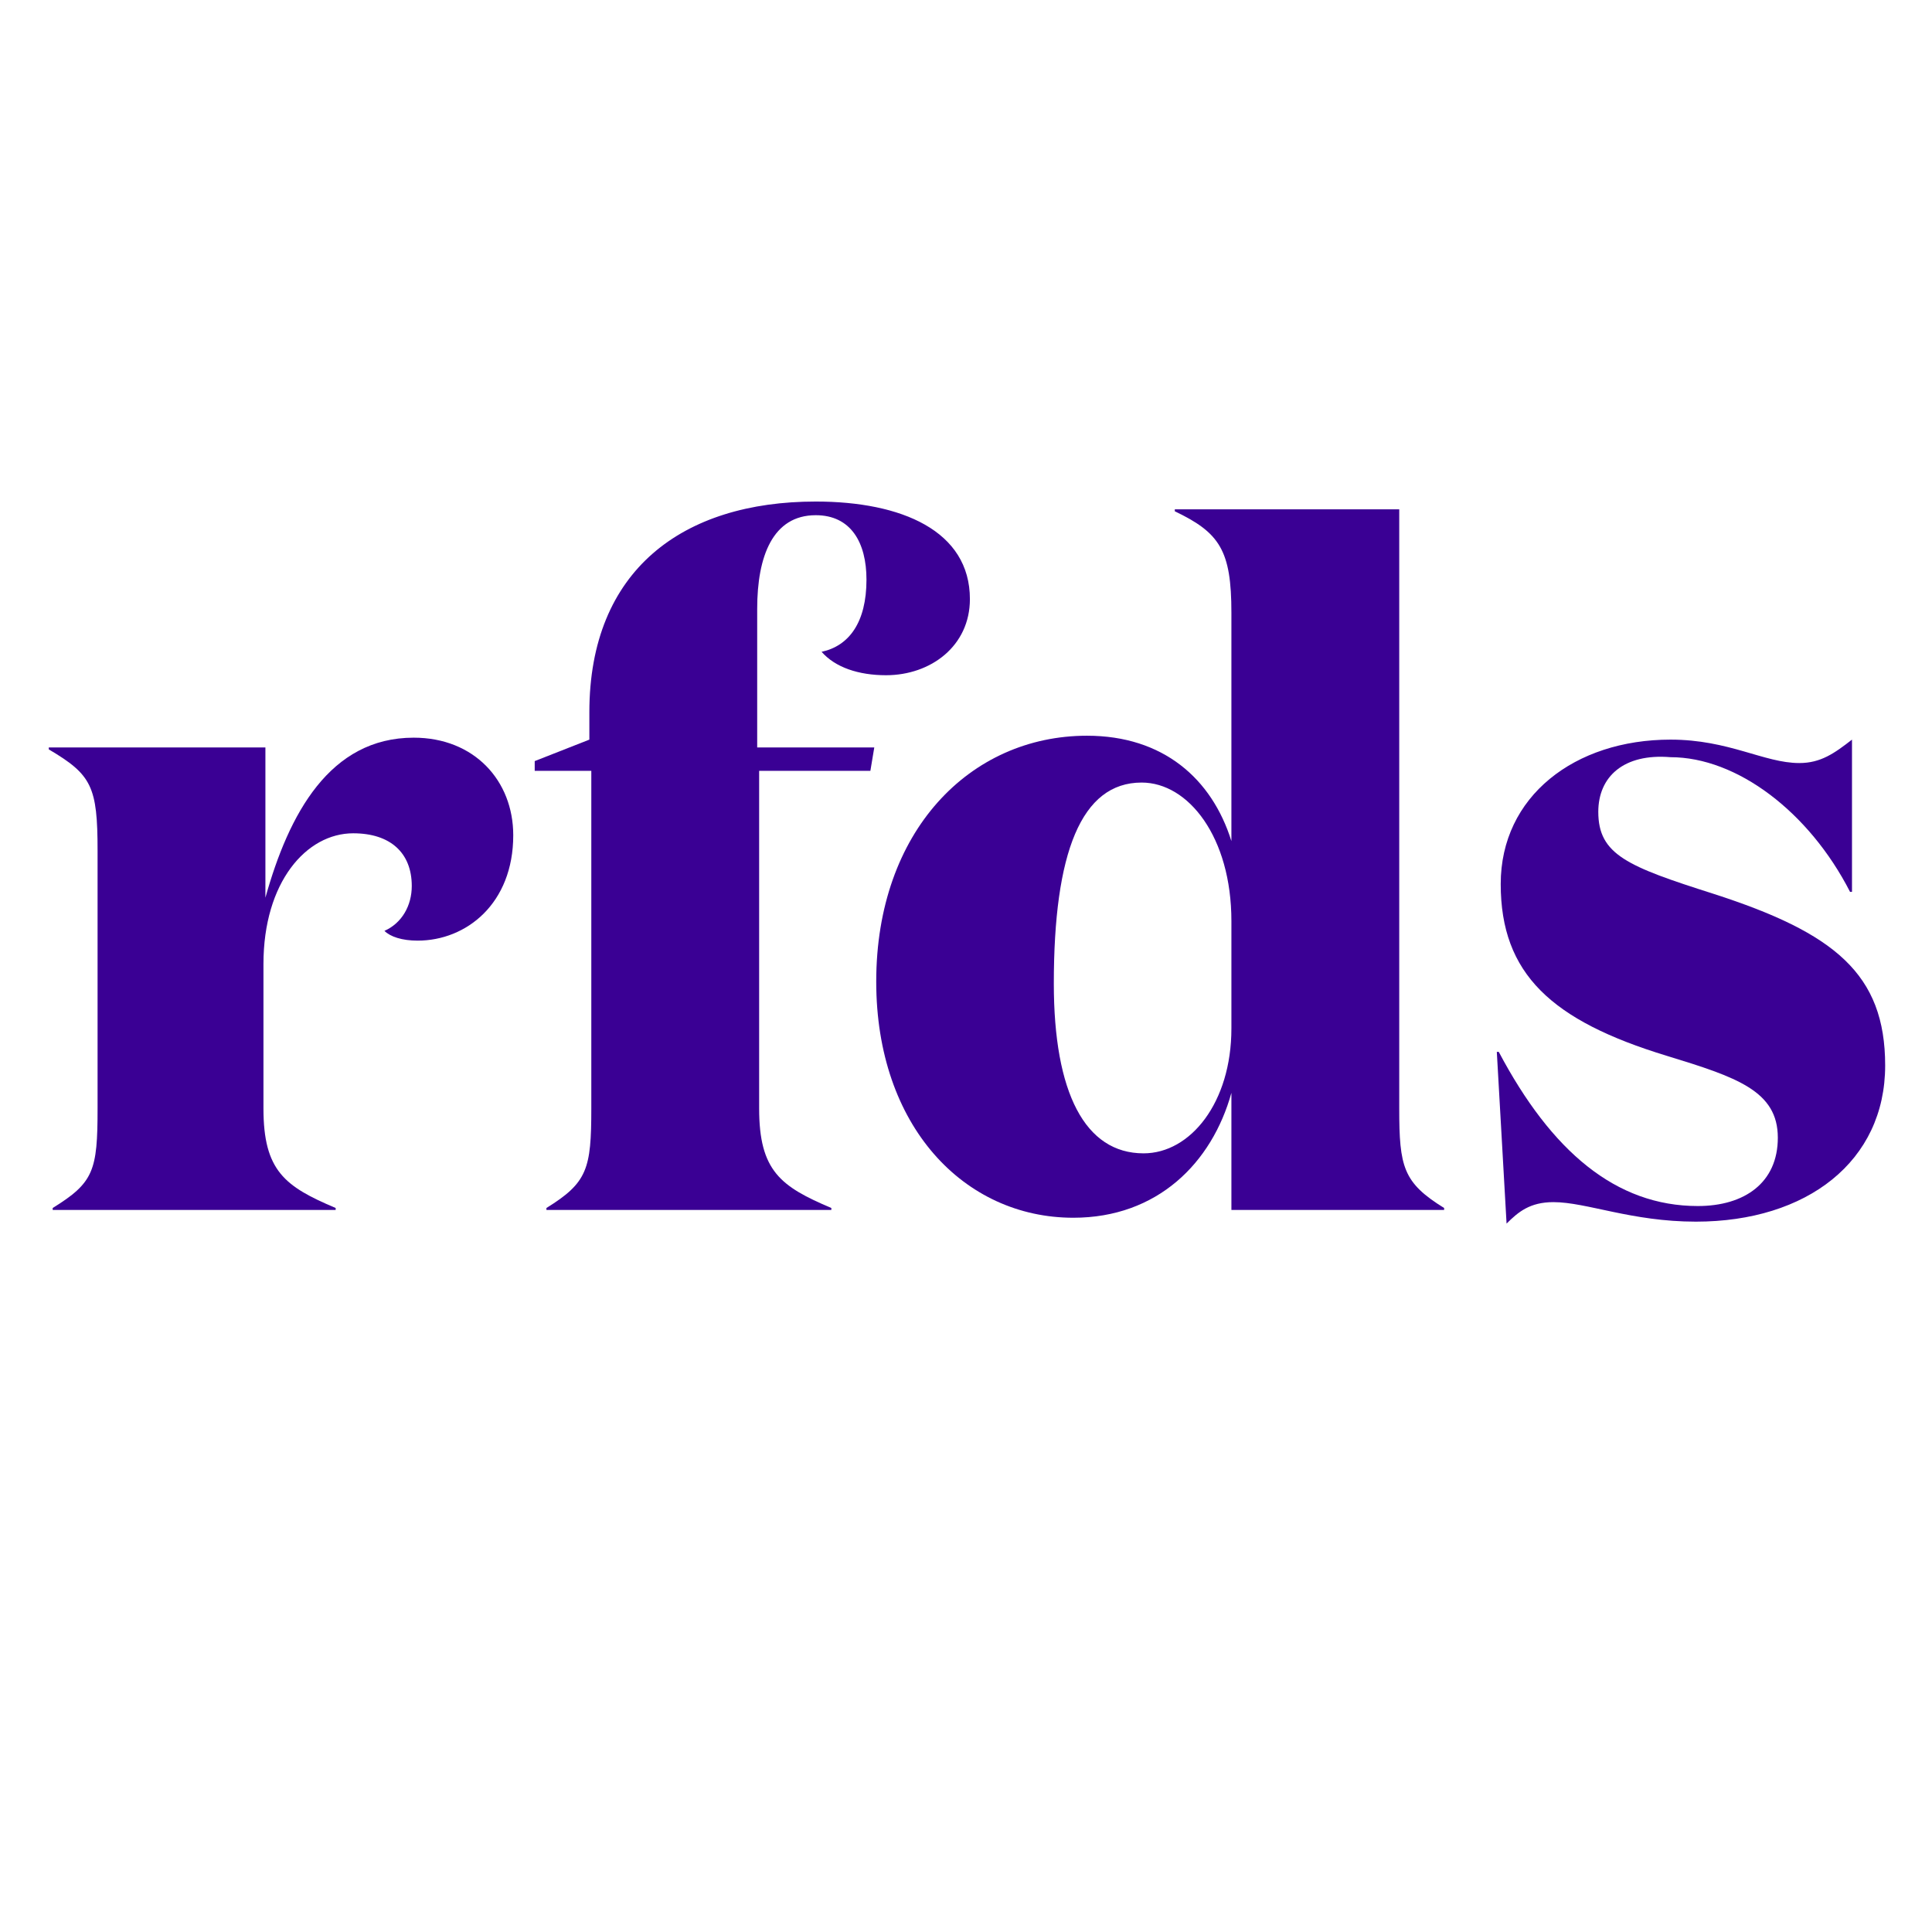 <?xml version="1.0" encoding="utf-8"?>
<!-- Generator: Adobe Illustrator 22.0.1, SVG Export Plug-In . SVG Version: 6.00 Build 0)  -->
<svg version="1.1" id="Capa_1" xmlns="http://www.w3.org/2000/svg" xmlns:xlink="http://www.w3.org/1999/xlink" x="0px" y="0px"
	 viewBox="0 0 99 99" style="enable-background:new 0 0 99 99;" xml:space="preserve">
<style type="text/css">
	.st0{fill:#3A0094;}
</style>
<g>
	<path class="st0" d="M21.1,45.4c0-1.7-1.1-2.7-3-2.7c-2.4,0-4.6,2.5-4.6,6.7v7.4c0,3.2,1.1,4,3.7,5.1V62H2.7v-0.1
		C4.8,60.6,5,60,5,56.8V43.6c0-3.3-0.3-3.9-2.5-5.2v-0.1h11.1V46c1.2-4.3,3.3-8.2,7.6-8.2c3.1,0,5.1,2.2,5.1,5
		c0,3.5-2.4,5.4-4.9,5.4c-0.8,0-1.4-0.2-1.7-0.5C20.6,47.3,21.1,46.4,21.1,45.4z"/>
	<path class="st0" d="M30.2,39.5h-2.8v-0.5l2.8-1.1v-1.4c0-7.3,4.8-10.8,11.6-10.8c4.4,0,7.9,1.5,7.9,5c0,2.4-2,3.9-4.3,3.9
		c-1.4,0-2.6-0.4-3.3-1.2c1.4-0.3,2.3-1.5,2.3-3.7c0-1.9-0.8-3.3-2.6-3.3c-2.2,0-3,2.1-3,4.8v7.1h6l-0.2,1.2h-5.7v17.3
		c0,3.2,1.1,4,3.7,5.1V62H28v-0.1c2.1-1.3,2.3-2,2.3-5.1V39.5z"/>
	<path class="st0" d="M63.1,31.4c0-3.2-0.6-4.1-2.9-5.2v-0.1h11.5v30.7c0,3,0.2,3.8,2.3,5.1V62H63.1v-6c-1,3.6-3.8,6.4-8.1,6.4
		c-5.6,0-10.1-4.7-10.1-12.1c0-7.7,4.8-12.6,10.8-12.6c3.9,0,6.4,2.2,7.4,5.4V31.4z M63.1,52.7v-5.5c0-4.3-2.2-7.1-4.6-7.1
		c-3.1,0-4.5,3.6-4.5,10.3c0,5.6,1.6,8.7,4.6,8.7C61,59.1,63.1,56.5,63.1,52.7z"/>
	<path class="st0" d="M81.9,41.6c0,2.2,1.5,2.8,5.9,4.2c6.2,2,8.8,4.1,8.8,8.8c0,4.9-4,8-9.7,8c-3.3,0-5.6-1-7.3-1
		c-1.2,0-1.8,0.5-2.4,1.1l-0.5-8.8h0.1c2.7,5.1,6,7.9,10.2,7.9c2.4,0,4.1-1.2,4.1-3.5c0-2.4-2.1-3.1-5.7-4.2
		c-5.9-1.8-8.5-4.2-8.5-8.8c0-4.5,3.8-7.4,8.7-7.4c3,0,4.8,1.2,6.6,1.2c1.1,0,1.8-0.5,2.7-1.2v7.8h-0.1c-2.1-4.1-5.8-6.9-9.2-6.9
		C83.2,38.6,81.9,39.8,81.9,41.6z"/>
</g>
</svg>
